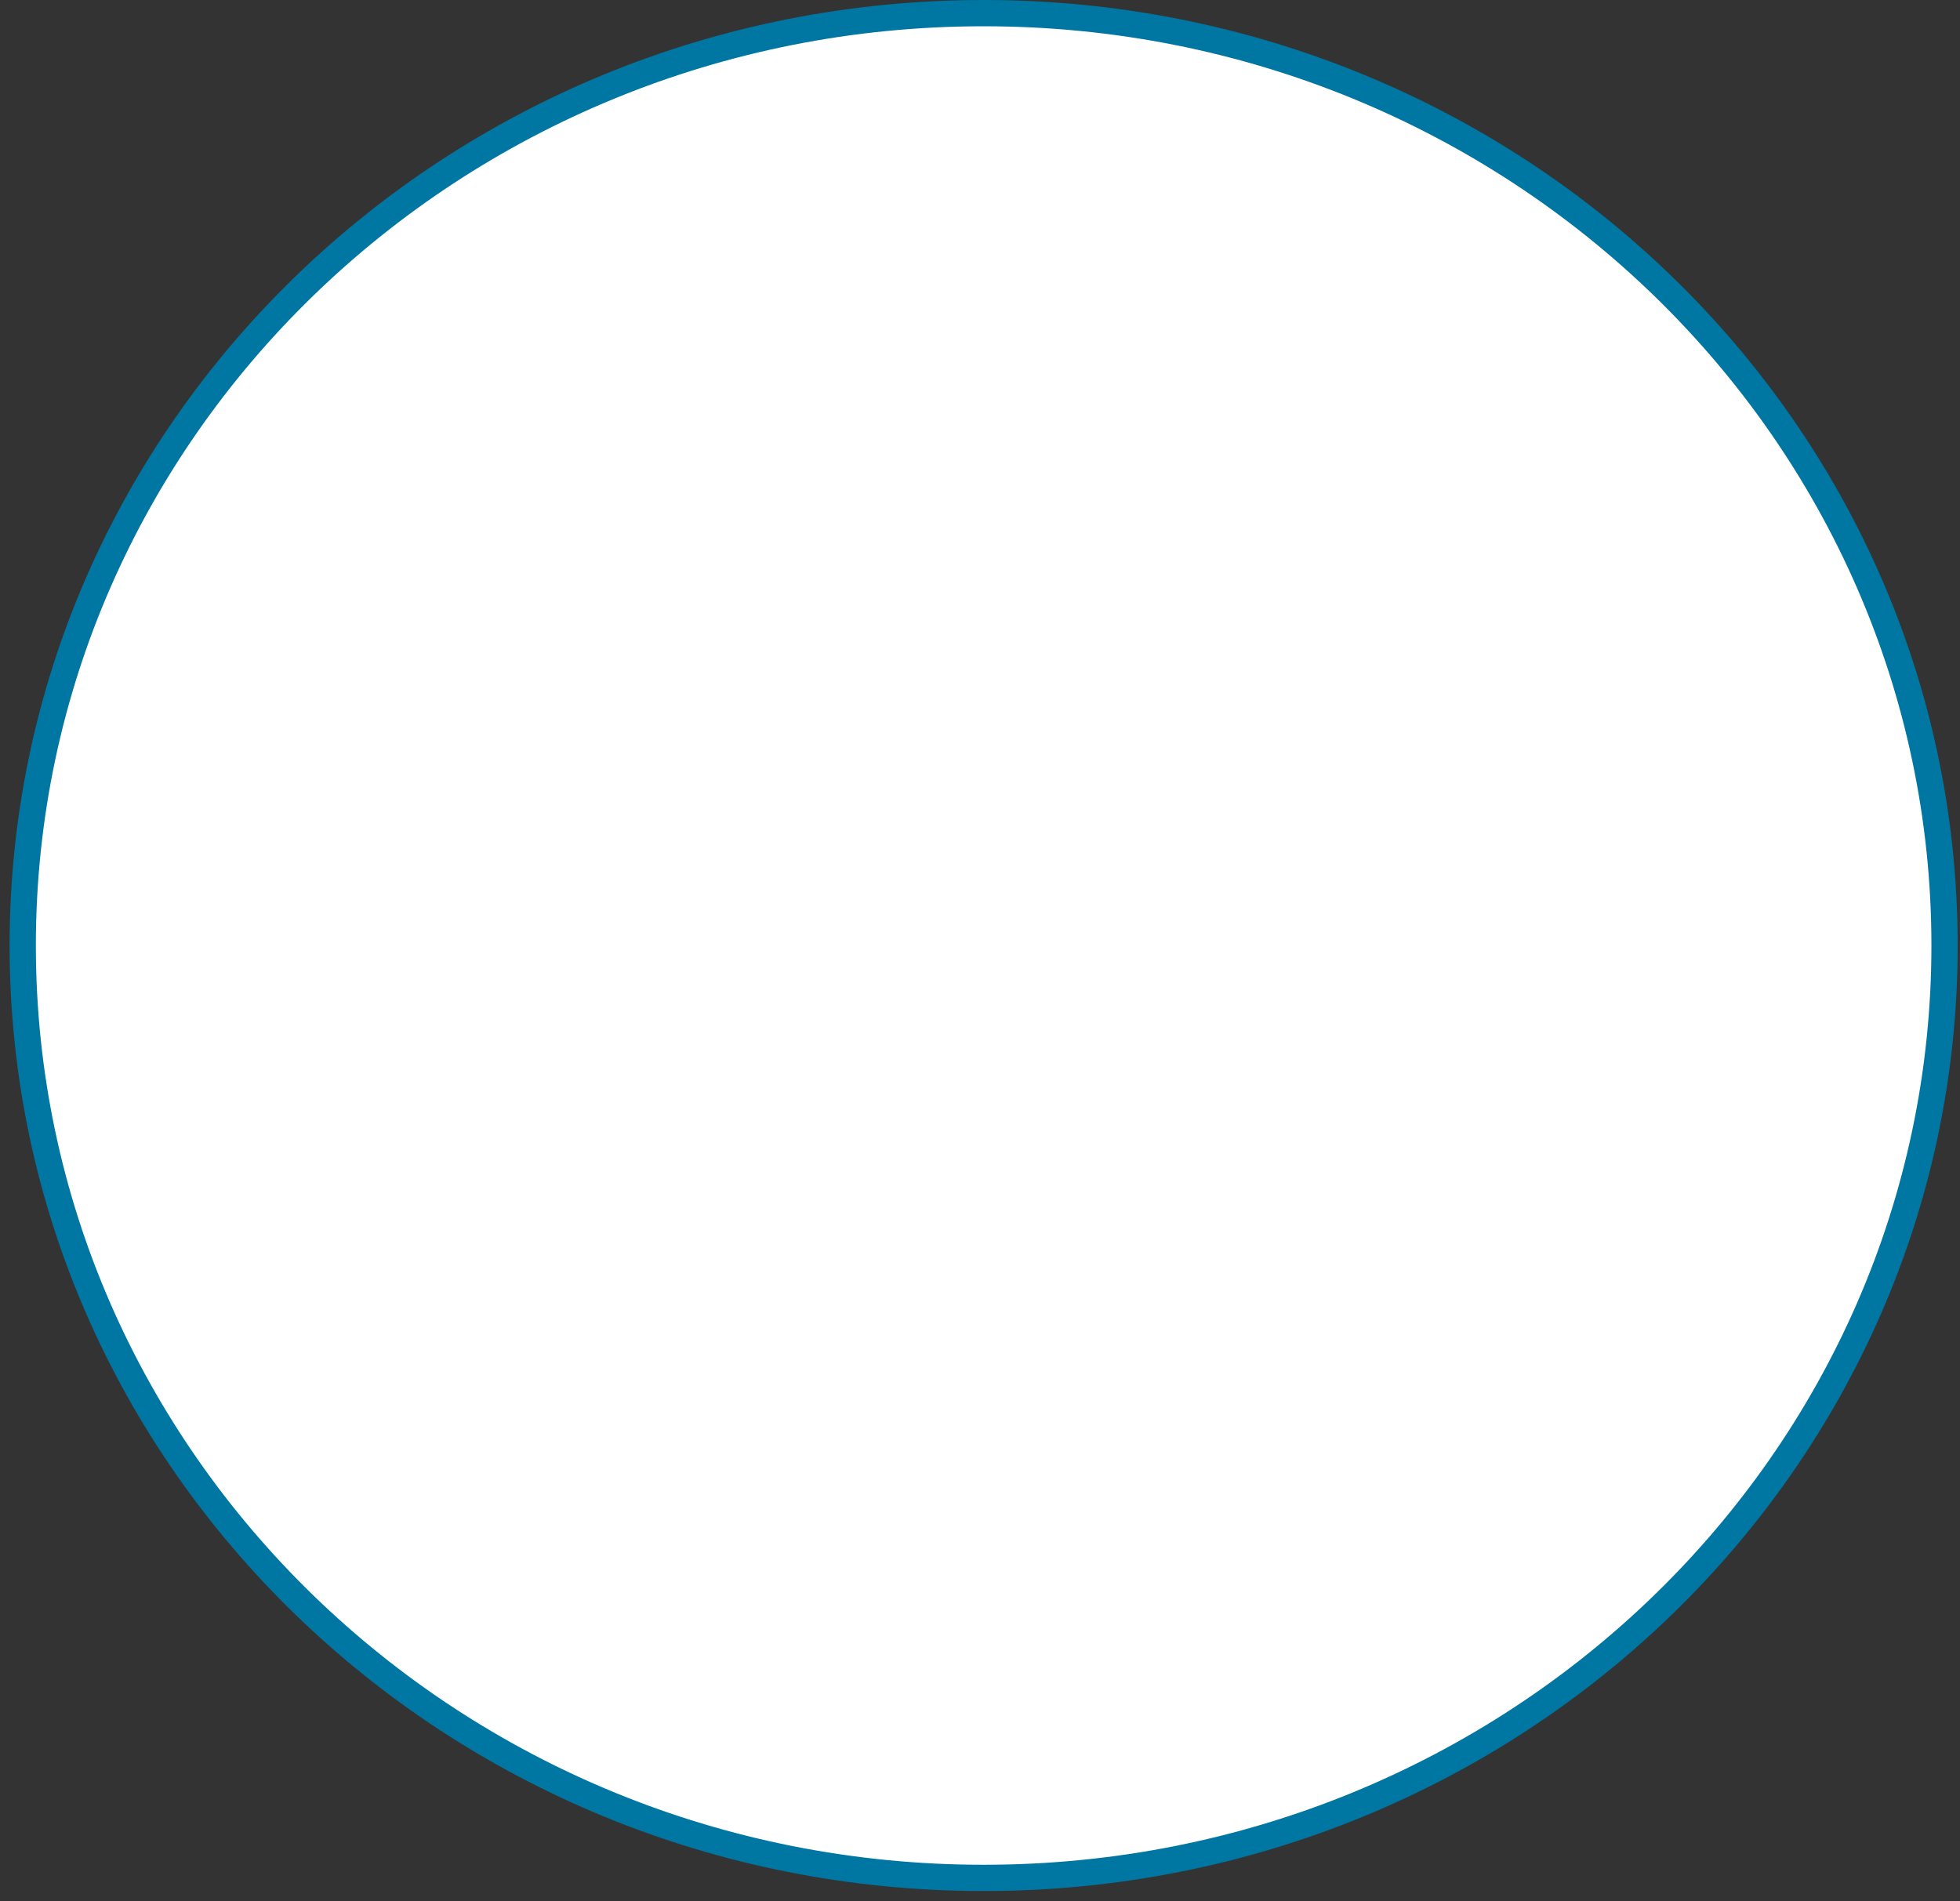 <svg width="134" height="130" viewBox="0 0 134 130" fill="none" xmlns="http://www.w3.org/2000/svg">
<rect x="0" y="0" width="134" height="130" fill="#333333" stroke="none"/>
<path d="M132.944 64.65C132.944 99.834 103.557 128.401 67.249 128.401C30.942 128.401 1.554 99.834 1.554 64.65C1.554 29.465 30.942 0.898 67.249 0.898C103.557 0.898 132.944 29.465 132.944 64.65Z" fill="white" stroke="#0076A2" stroke-width="1.796"/>
</svg>
